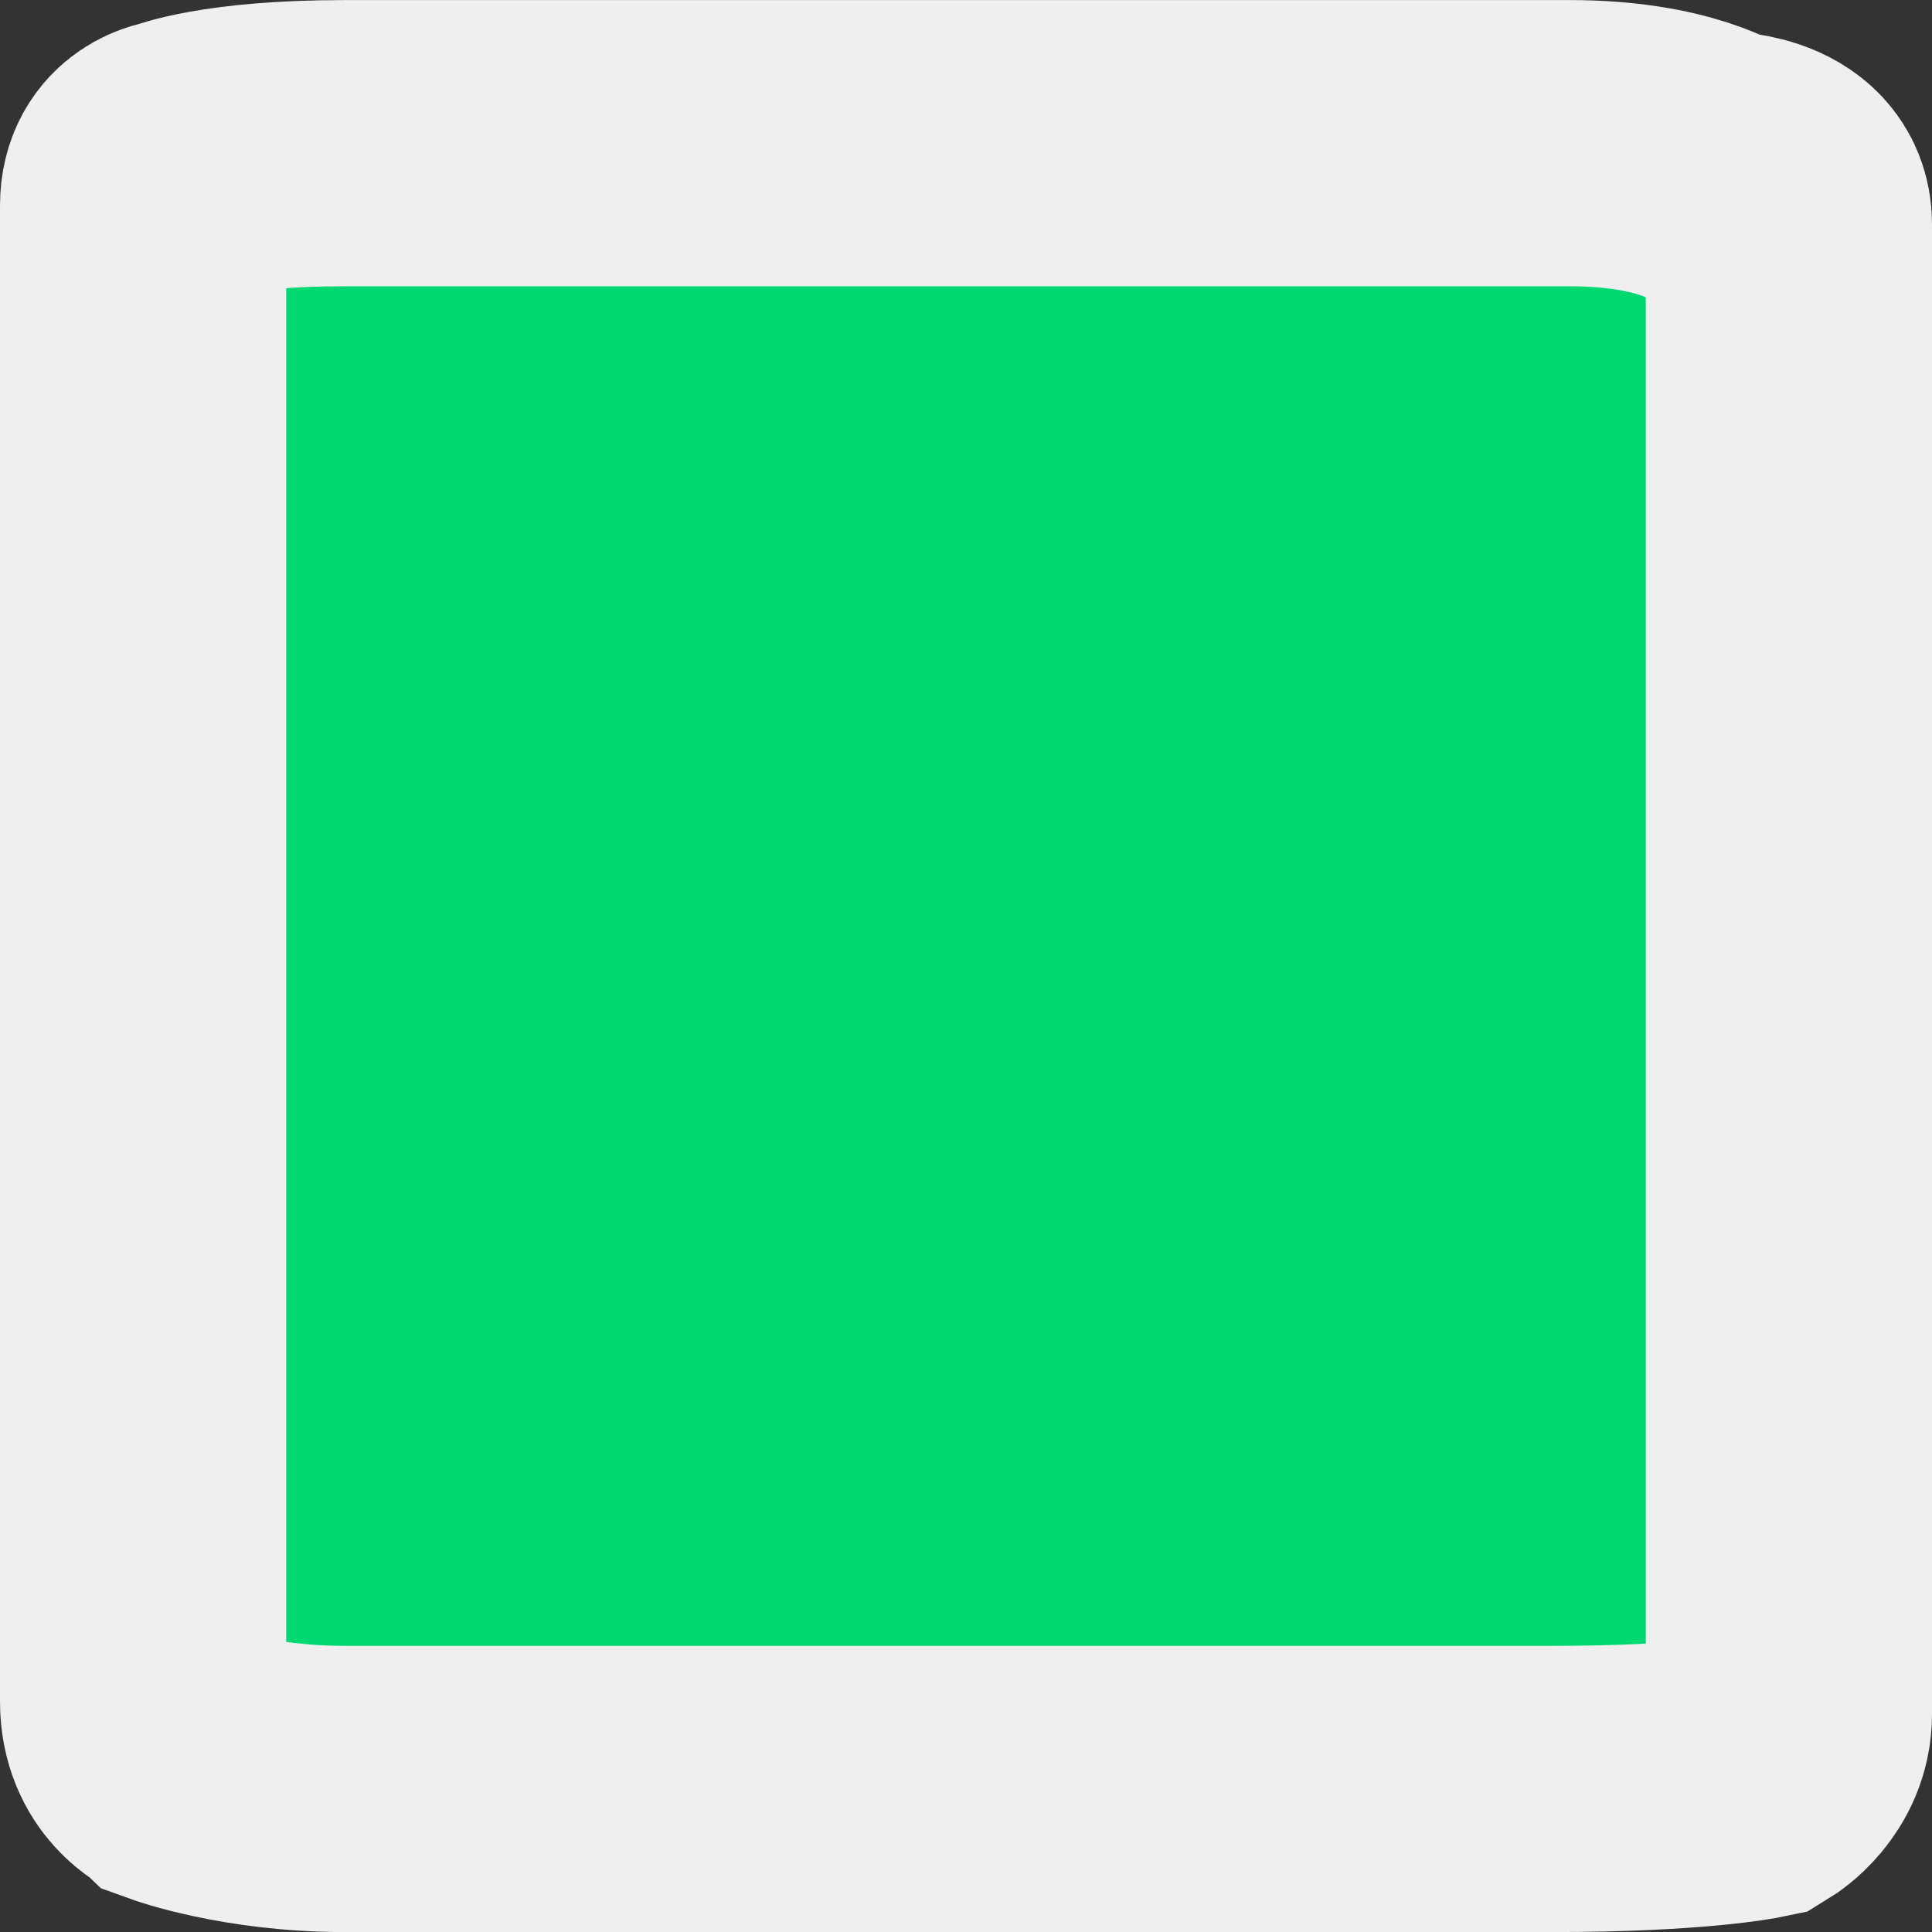 <svg version="1.1" xmlns="http://www.w3.org/2000/svg" xmlns:xlink="http://www.w3.org/1999/xlink" width="27" height="27" viewBox="0,0,27,27"><rect x="0" y="0" width="27" height="27" fill="#333333" stroke="none"/><g transform="translate(-225.5,-154.5)"><g data-paper-data="{&quot;isPaintingLayer&quot;:true}" fill="#00d871" fill-rule="nonzero" stroke="#efefef" stroke-width="4" stroke-linecap="butt" stroke-linejoin="miter" stroke-miterlimit="10" stroke-dasharray="" stroke-dashoffset="0" style="mix-blend-mode: normal"><path d="M227.989,179.152c0,0 -0.489,-0.214 -0.489,-0.871c0,-2.421 0,-17.153 0,-20.909c0,-0.556 0.489,-0.61 0.489,-0.61c0,0 0.62,-0.261 2.324,-0.261c4.811,0 14.365,0 17.128,0c1.465,0 2.08,0.436 2.08,0.436c0,0 0.979,-0.02 0.979,0.697c0,4.176 0,18.584 0,20.822c0,0.572 -0.489,0.871 -0.489,0.871c0,0 -0.834,0.174 -2.814,0.174c-5.019,0 -14.26,0 -16.883,0c-1.366,0 -2.324,-0.348 -2.324,-0.348z"/></g></g></svg>